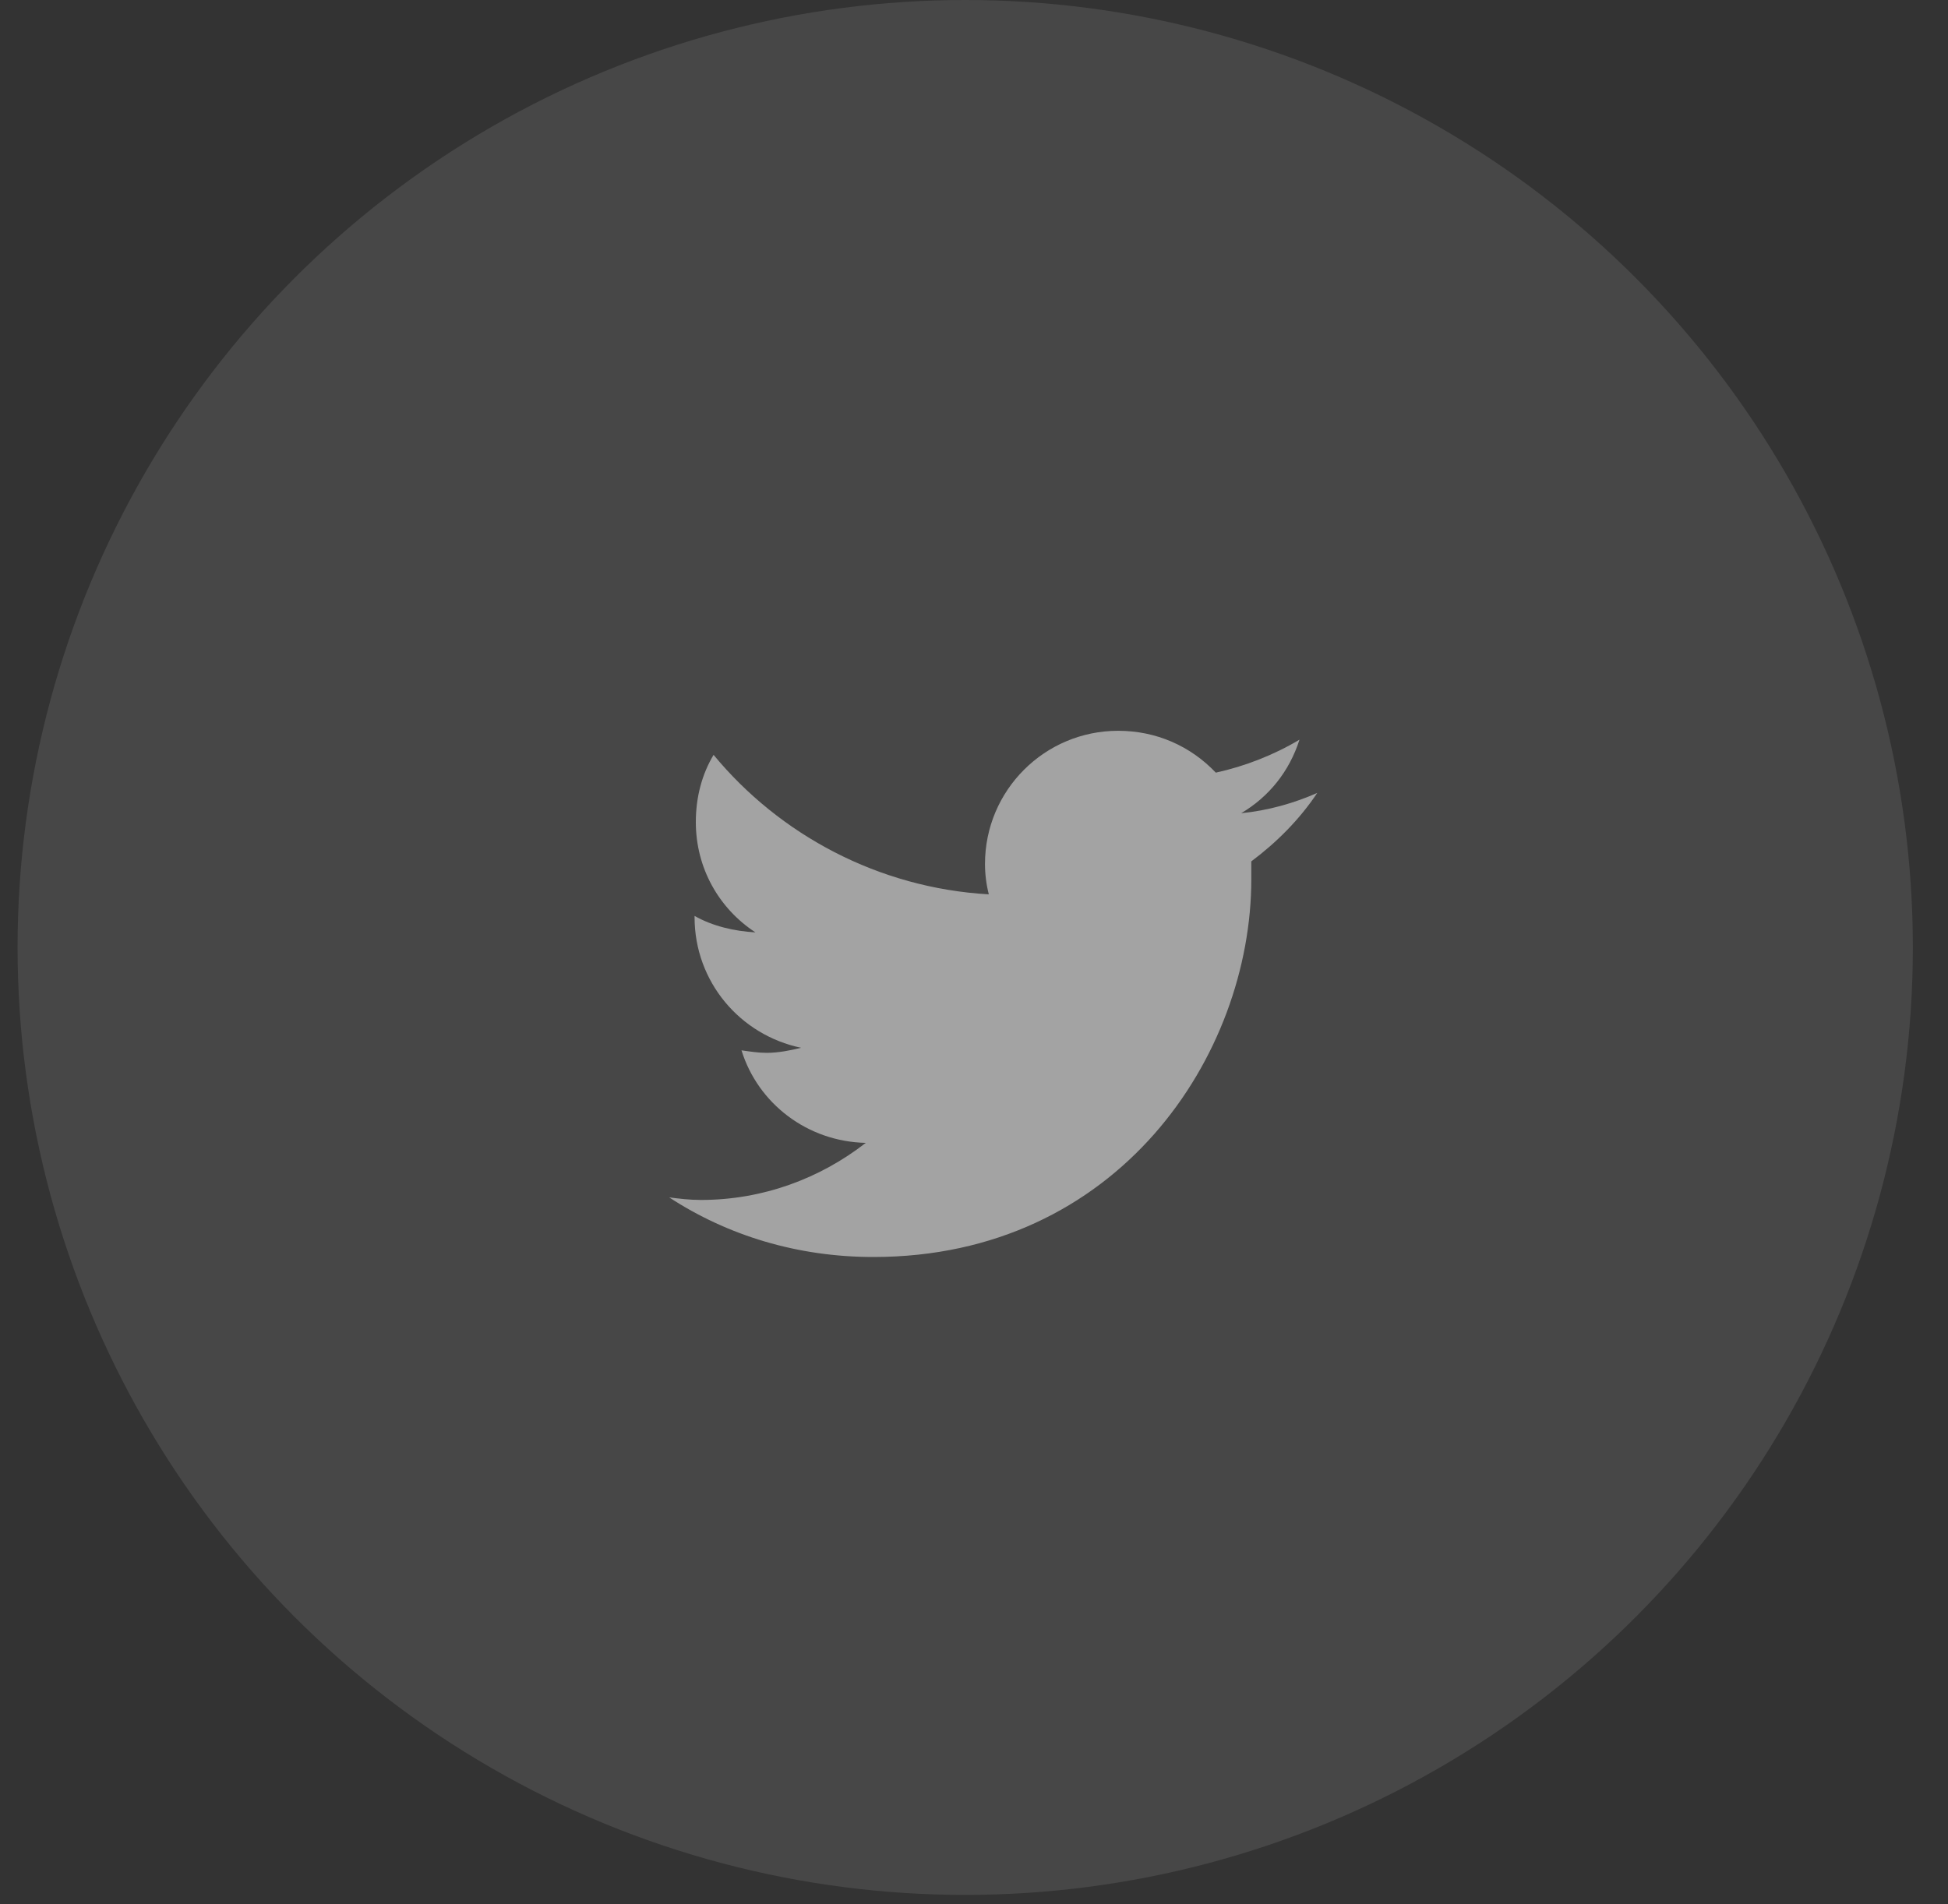 <svg width="45" height="44" viewBox="0 0 45 44" fill="none" xmlns="http://www.w3.org/2000/svg">
<rect x="0" y="0" width="45" height="44" fill="#333333" stroke="none"/>
<circle opacity="0.1" cx="22.297" cy="21.891" r="21.891" fill="white"/>
<path opacity="0.5" d="M28.906 19.902C29.492 19.463 30.019 18.936 30.43 18.32C29.902 18.555 29.287 18.73 28.672 18.789C29.316 18.408 29.785 17.822 30.019 17.09C29.433 17.441 28.76 17.705 28.086 17.852C27.5 17.236 26.709 16.885 25.83 16.885C24.131 16.885 22.754 18.262 22.754 19.961C22.754 20.195 22.783 20.43 22.842 20.664C20.293 20.518 18.008 19.287 16.484 17.441C16.221 17.881 16.074 18.408 16.074 18.994C16.074 20.049 16.601 20.986 17.451 21.543C16.953 21.514 16.455 21.396 16.045 21.162V21.191C16.045 22.686 17.099 23.916 18.506 24.209C18.271 24.268 17.978 24.326 17.715 24.326C17.51 24.326 17.334 24.297 17.129 24.268C17.51 25.498 18.652 26.377 20 26.406C18.945 27.227 17.627 27.725 16.191 27.725C15.928 27.725 15.693 27.695 15.459 27.666C16.806 28.545 18.418 29.043 20.176 29.043C25.83 29.043 28.906 24.385 28.906 20.312C28.906 20.166 28.906 20.049 28.906 19.902Z" fill="white"/>
</svg>
